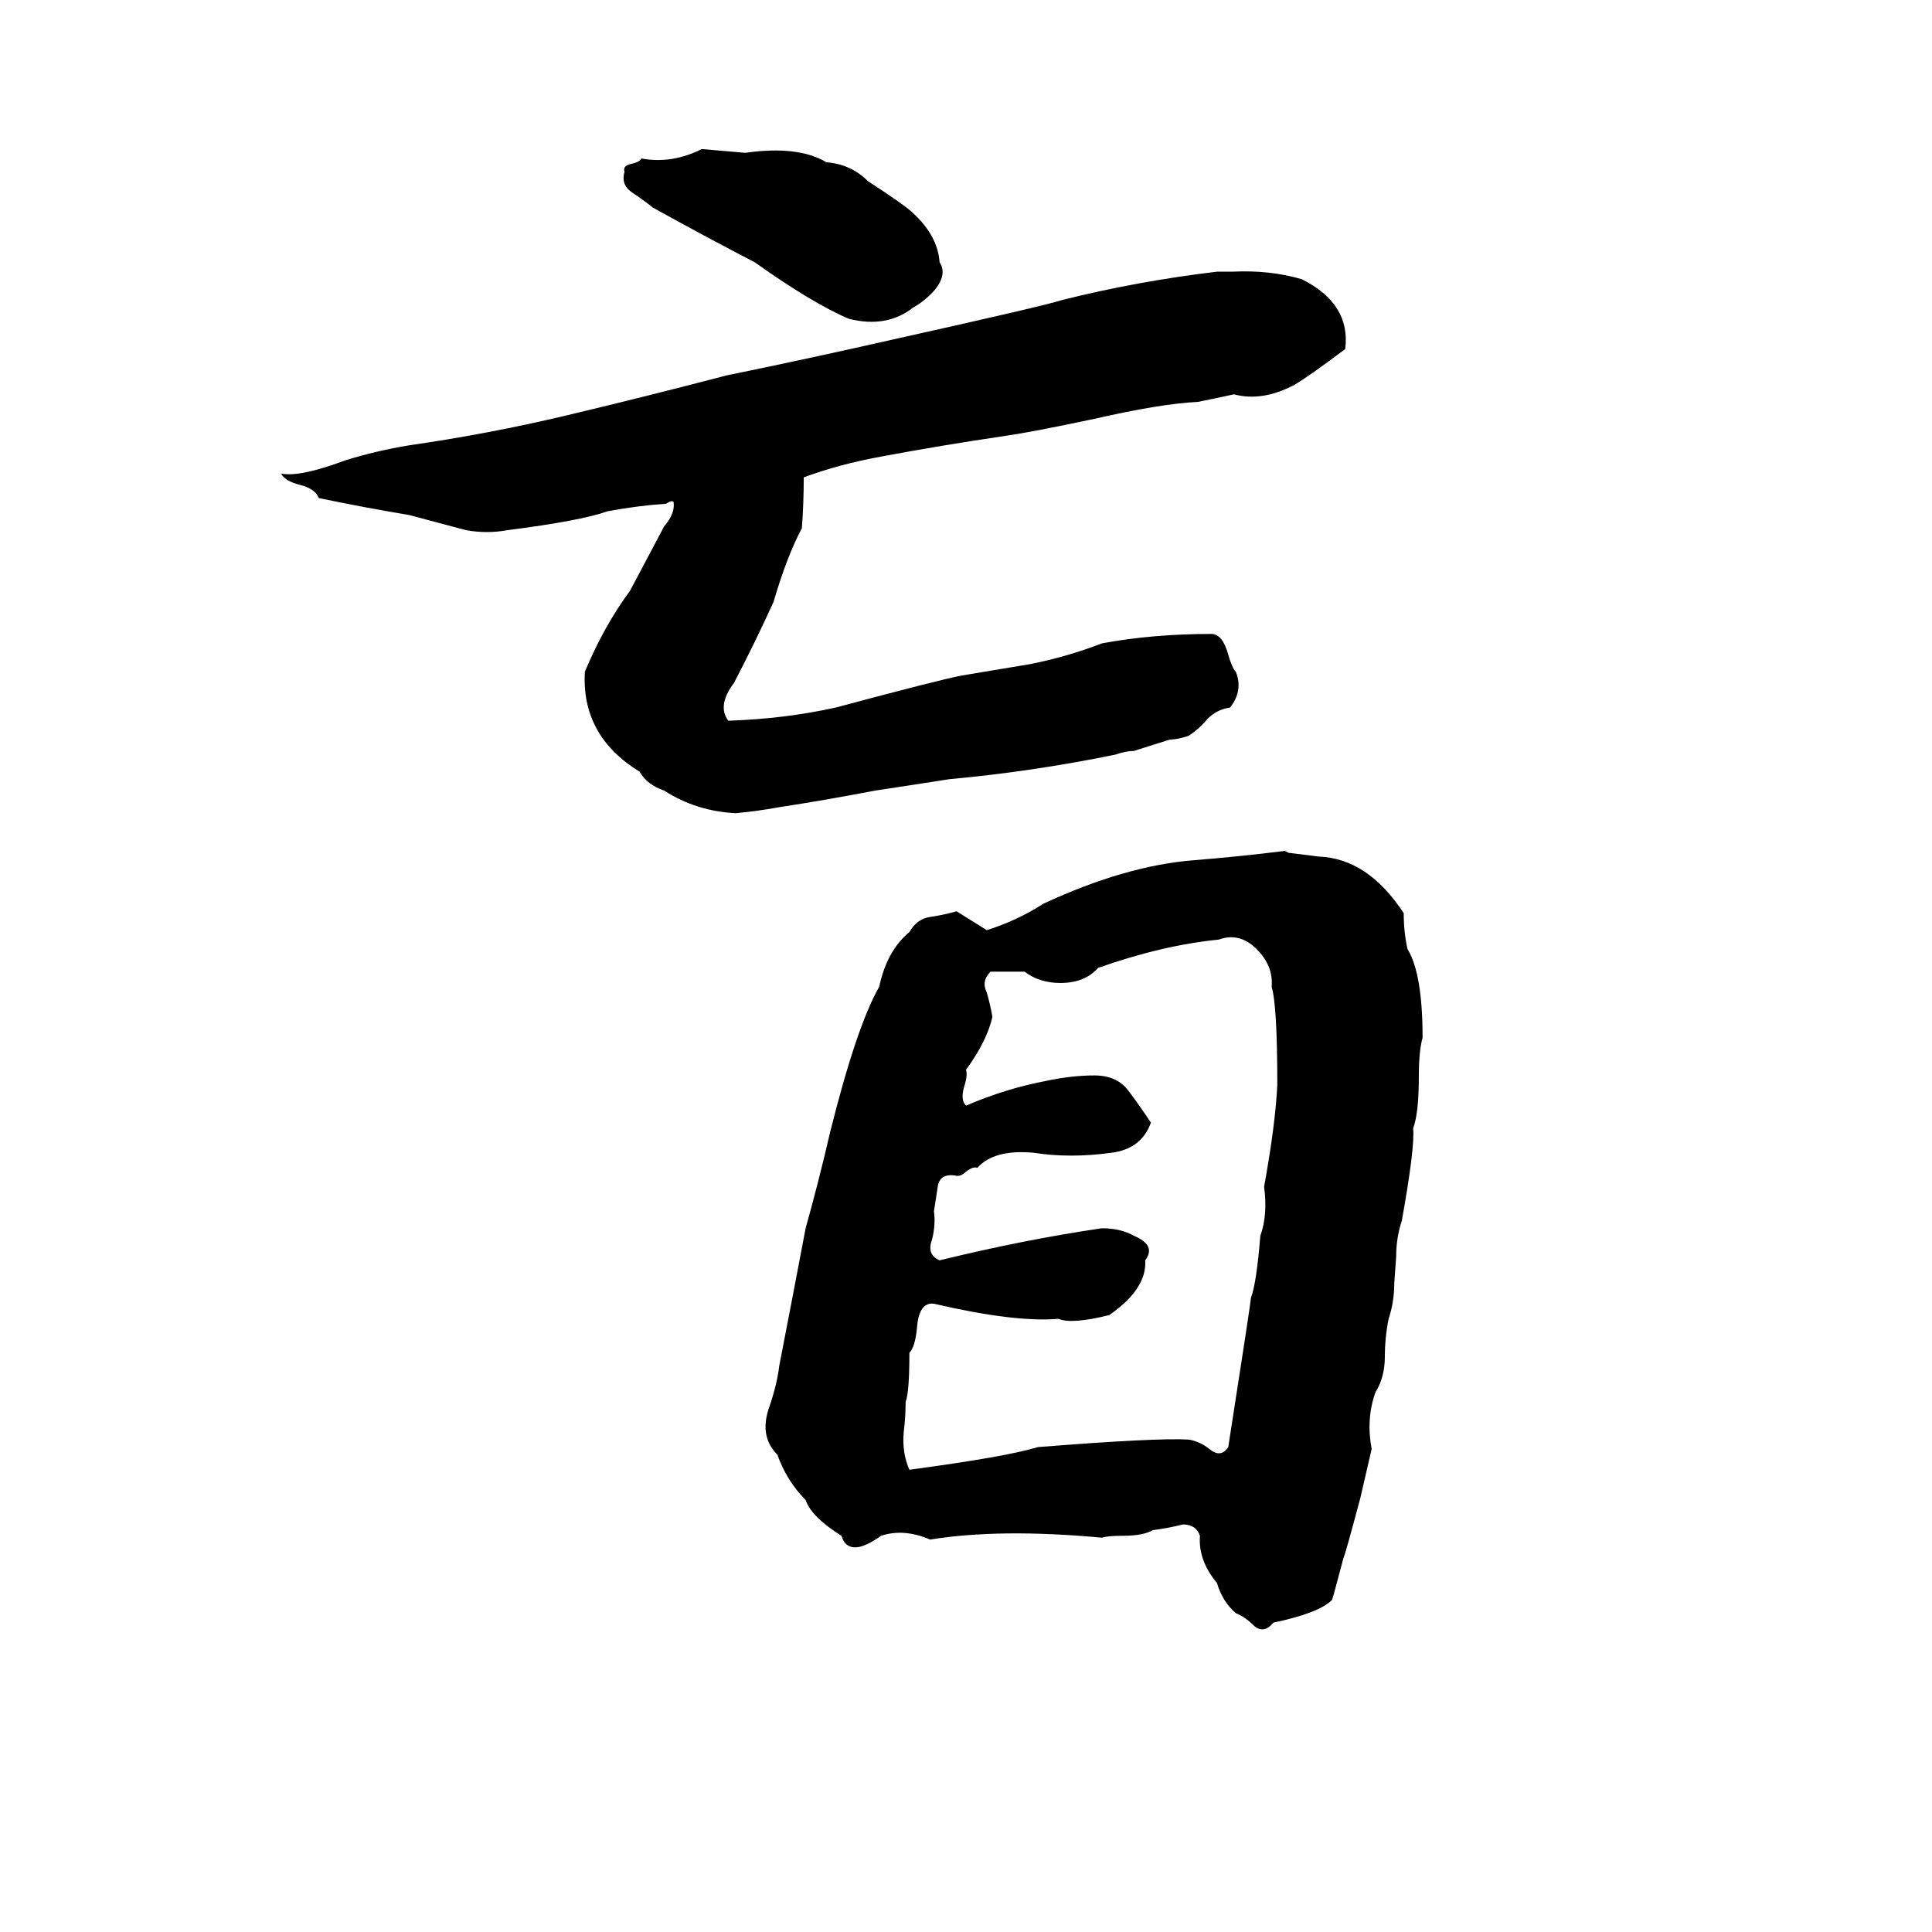 <svg xmlns="http://www.w3.org/2000/svg" viewBox="0 -800 1024 1024">
	<path fill="#000000" d="M372 -721Q384 -720 395 -719Q423 -723 438 -714Q451 -713 460 -704Q480 -691 484 -687Q497 -675 498 -661Q502 -655 496 -647Q491 -641 484 -637Q470 -626 450 -631Q431 -639 400 -661Q373 -675 346 -690Q341 -694 335 -698Q329 -702 331 -709Q330 -712 334 -713Q339 -714 340 -716Q356 -713 372 -721ZM645 -656H653Q673 -657 690 -652Q716 -639 713 -615Q693 -600 686 -596Q669 -587 654 -591Q645 -589 635 -587Q615 -586 580 -578Q547 -571 533 -569Q499 -564 467 -558Q445 -554 426 -547Q426 -533 425 -520Q417 -505 410 -481Q400 -459 389 -438Q380 -426 386 -418Q416 -419 443 -425Q499 -440 510 -442Q528 -445 546 -448Q566 -452 584 -459Q611 -464 642 -464Q648 -464 651 -453Q653 -446 655 -444Q659 -434 652 -425Q645 -424 640 -419Q636 -414 630 -410Q624 -408 620 -408L601 -402Q597 -402 591 -400Q547 -391 503 -387Q484 -384 464 -381Q438 -376 412 -372Q401 -370 390 -369Q369 -370 352 -381Q343 -384 339 -391Q308 -410 310 -444Q320 -468 334 -487Q343 -504 352 -521Q358 -528 357 -534Q356 -535 353 -533Q338 -532 322 -529Q308 -524 269 -519Q258 -517 247 -519Q232 -523 217 -527Q193 -531 169 -536Q167 -541 159 -543Q151 -545 149 -549Q159 -547 183 -556Q199 -561 217 -564Q259 -570 301 -580Q343 -590 385 -601Q429 -610 473 -620Q554 -638 563 -641Q603 -651 645 -656ZM681 -349L683 -348Q691 -347 699 -346Q725 -345 744 -316Q744 -306 746 -297Q754 -284 754 -250Q752 -243 752 -229Q752 -210 749 -202Q750 -192 743 -153Q740 -144 740 -134L739 -120Q739 -110 736 -101Q734 -91 734 -81Q734 -70 729 -62Q724 -48 727 -32Q724 -19 721 -6Q713 24 712 26L708 41Q707 45 706 48Q699 55 675 60Q670 66 665 62Q660 57 655 55Q648 49 645 39Q635 27 636 14Q634 8 627 8Q619 10 611 11Q606 14 595 14Q587 14 584 15Q530 10 493 16Q479 10 467 14Q460 19 455 20Q448 21 446 14Q430 4 427 -5Q417 -15 412 -29Q402 -39 408 -55Q412 -67 413 -76Q420 -112 427 -149Q434 -174 440 -200Q454 -256 466 -277Q470 -296 482 -306Q486 -313 493 -314Q500 -315 507 -317Q515 -312 523 -307Q539 -312 553 -321Q596 -341 632 -344Q657 -346 681 -349ZM646 -302Q616 -299 582 -287Q575 -279 562 -279Q551 -279 543 -285H525Q520 -280 523 -274Q525 -267 526 -261Q523 -248 512 -233Q513 -230 511 -224Q509 -217 512 -214Q533 -223 554 -227Q568 -230 580 -230Q592 -230 598 -222Q604 -214 610 -205Q605 -191 589 -189Q567 -186 548 -189Q527 -191 518 -181Q516 -182 512 -179Q509 -176 506 -177Q498 -178 497 -171Q496 -164 495 -158Q496 -151 494 -143Q491 -135 498 -132Q543 -143 584 -149Q594 -149 601 -145Q613 -140 607 -132Q608 -117 588 -103Q568 -98 561 -101Q538 -99 495 -109Q487 -110 486 -96Q485 -86 482 -83Q482 -62 480 -57Q480 -49 479 -41Q478 -30 482 -21Q534 -28 550 -33Q613 -38 630 -37Q636 -36 641 -32Q647 -27 651 -33Q663 -110 663 -112Q666 -120 668 -145Q672 -156 670 -171Q676 -204 677 -225Q677 -267 674 -277Q675 -288 666 -297Q657 -306 646 -302Z"/>
</svg>